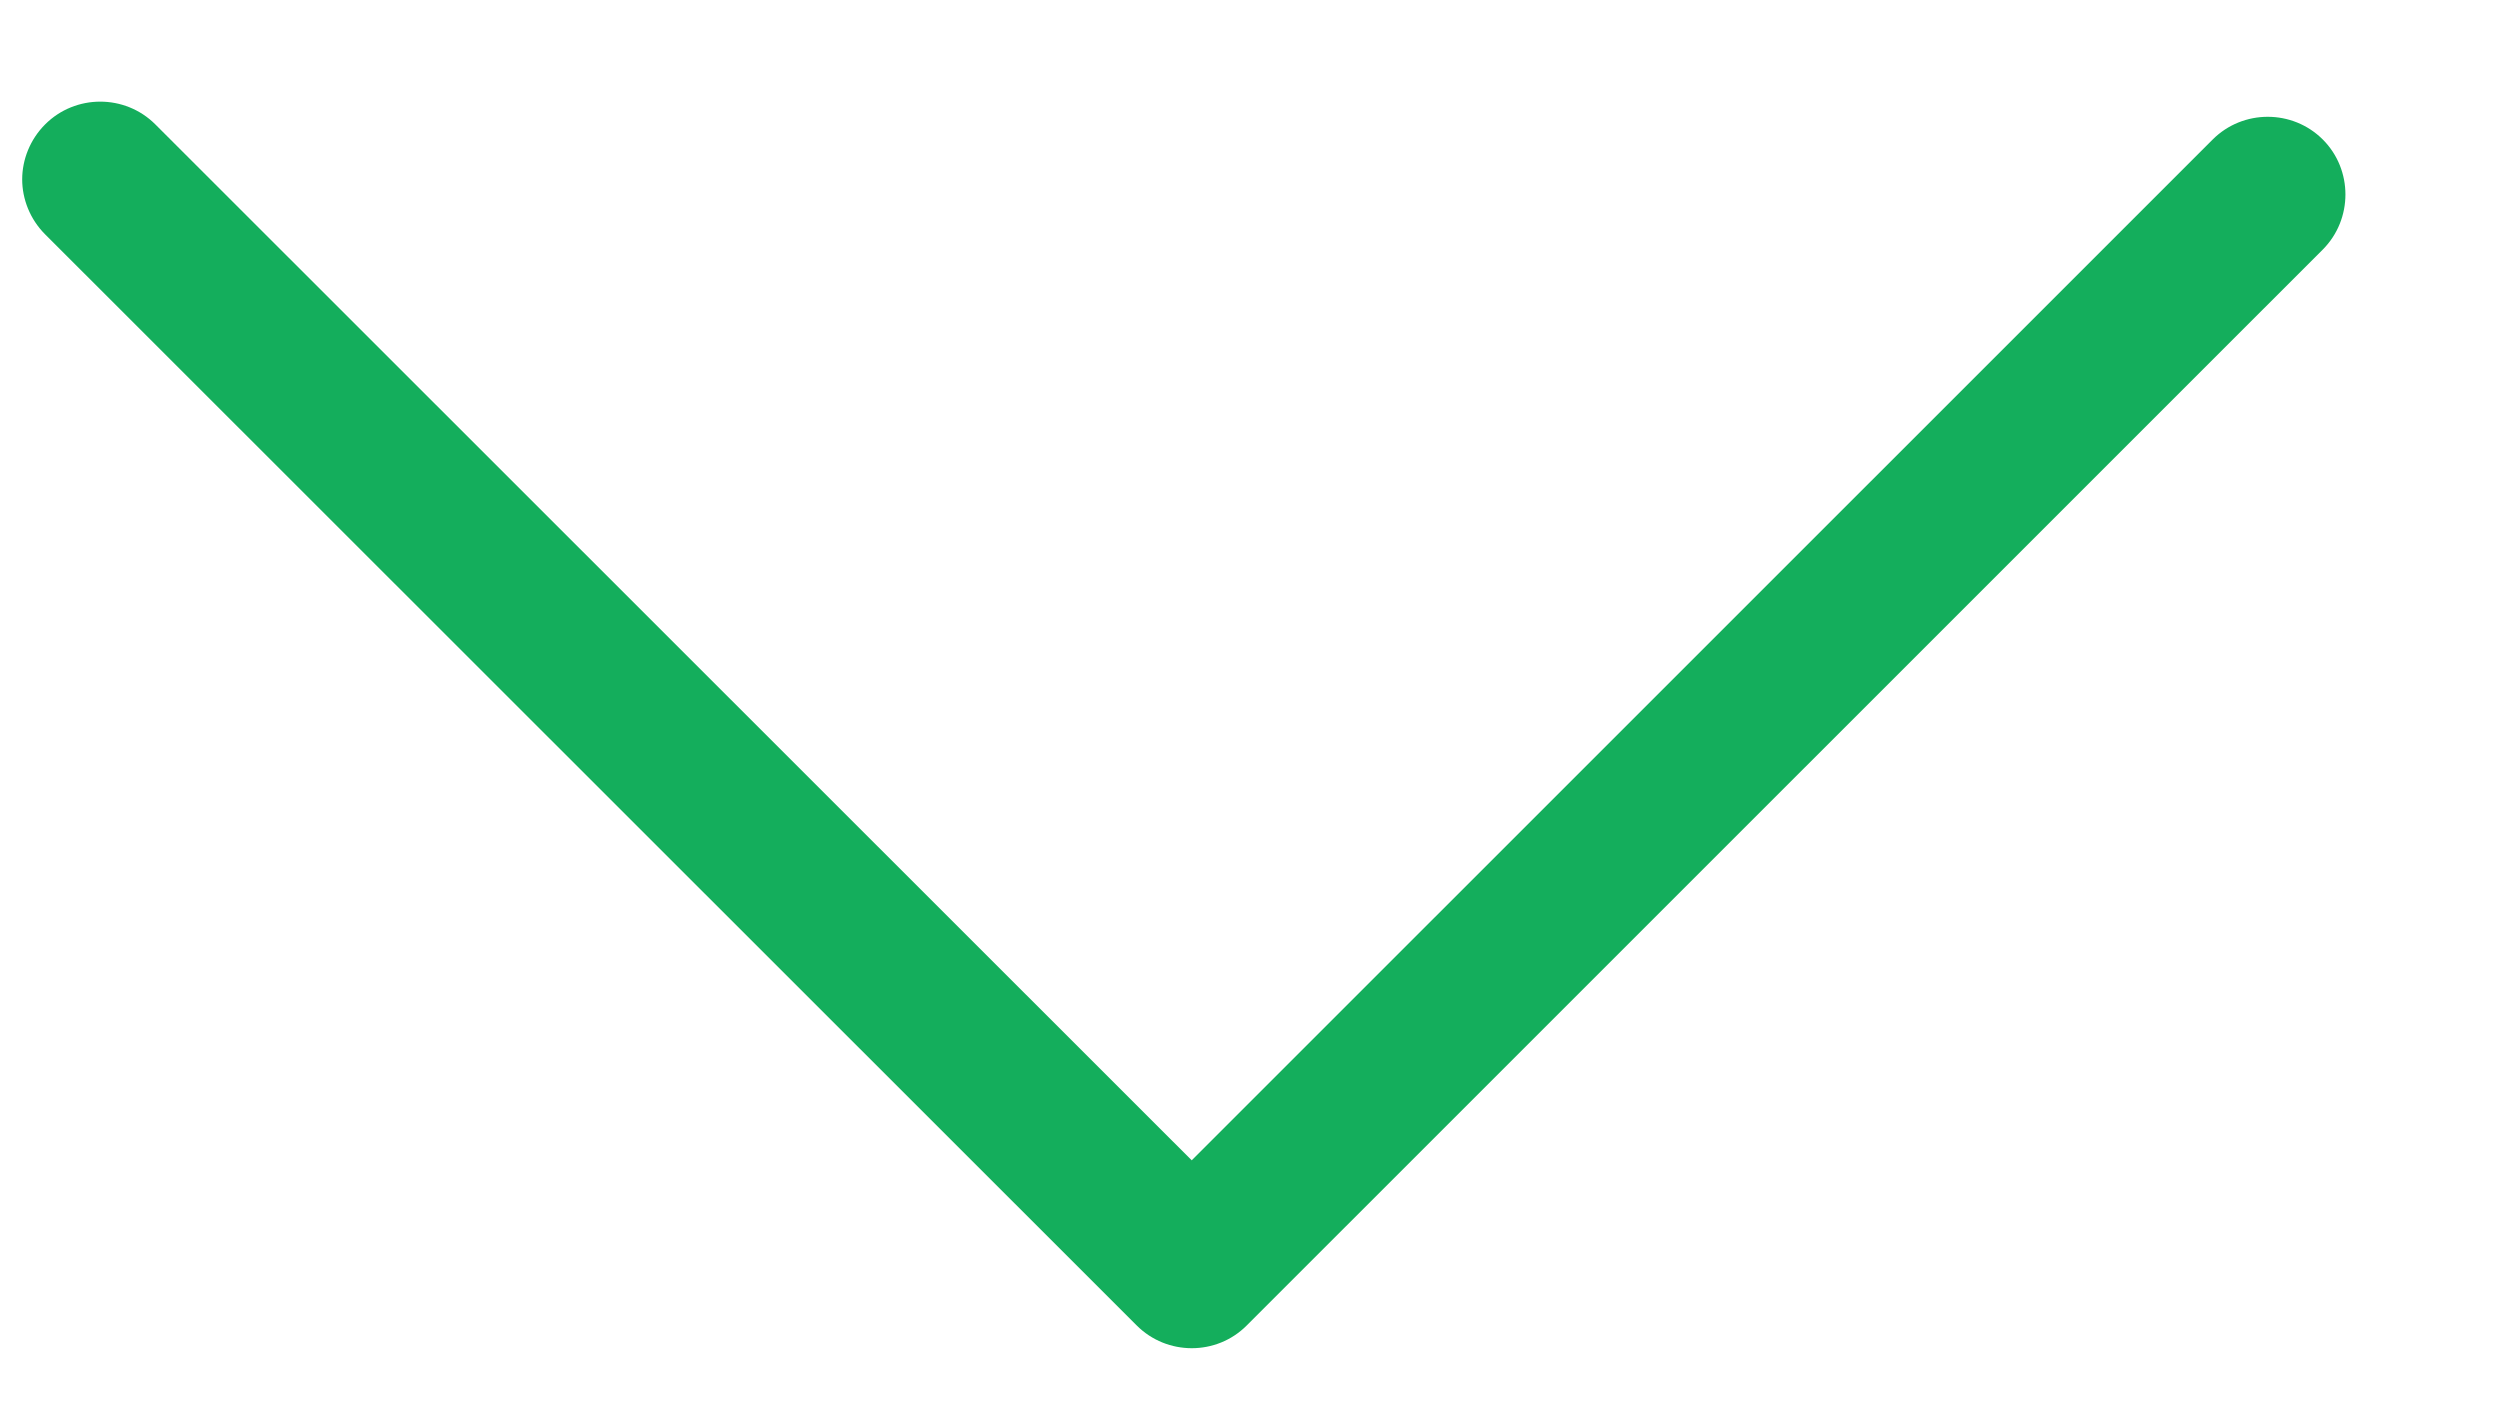 <svg width="16" height="9" viewBox="0 0 16 9" fill="none" xmlns="http://www.w3.org/2000/svg">
<path d="M0.142 1.148C0.142 1.022 0.192 0.893 0.289 0.796C0.483 0.602 0.8 0.602 0.994 0.796L7.627 7.426L14.161 0.893C14.355 0.699 14.672 0.699 14.866 0.893C15.059 1.086 15.059 1.403 14.866 1.597L7.979 8.483C7.786 8.677 7.469 8.677 7.275 8.483L0.289 1.5C0.192 1.403 0.142 1.274 0.142 1.148L0.142 1.148Z" fill="#14AE5C"/>
</svg>
